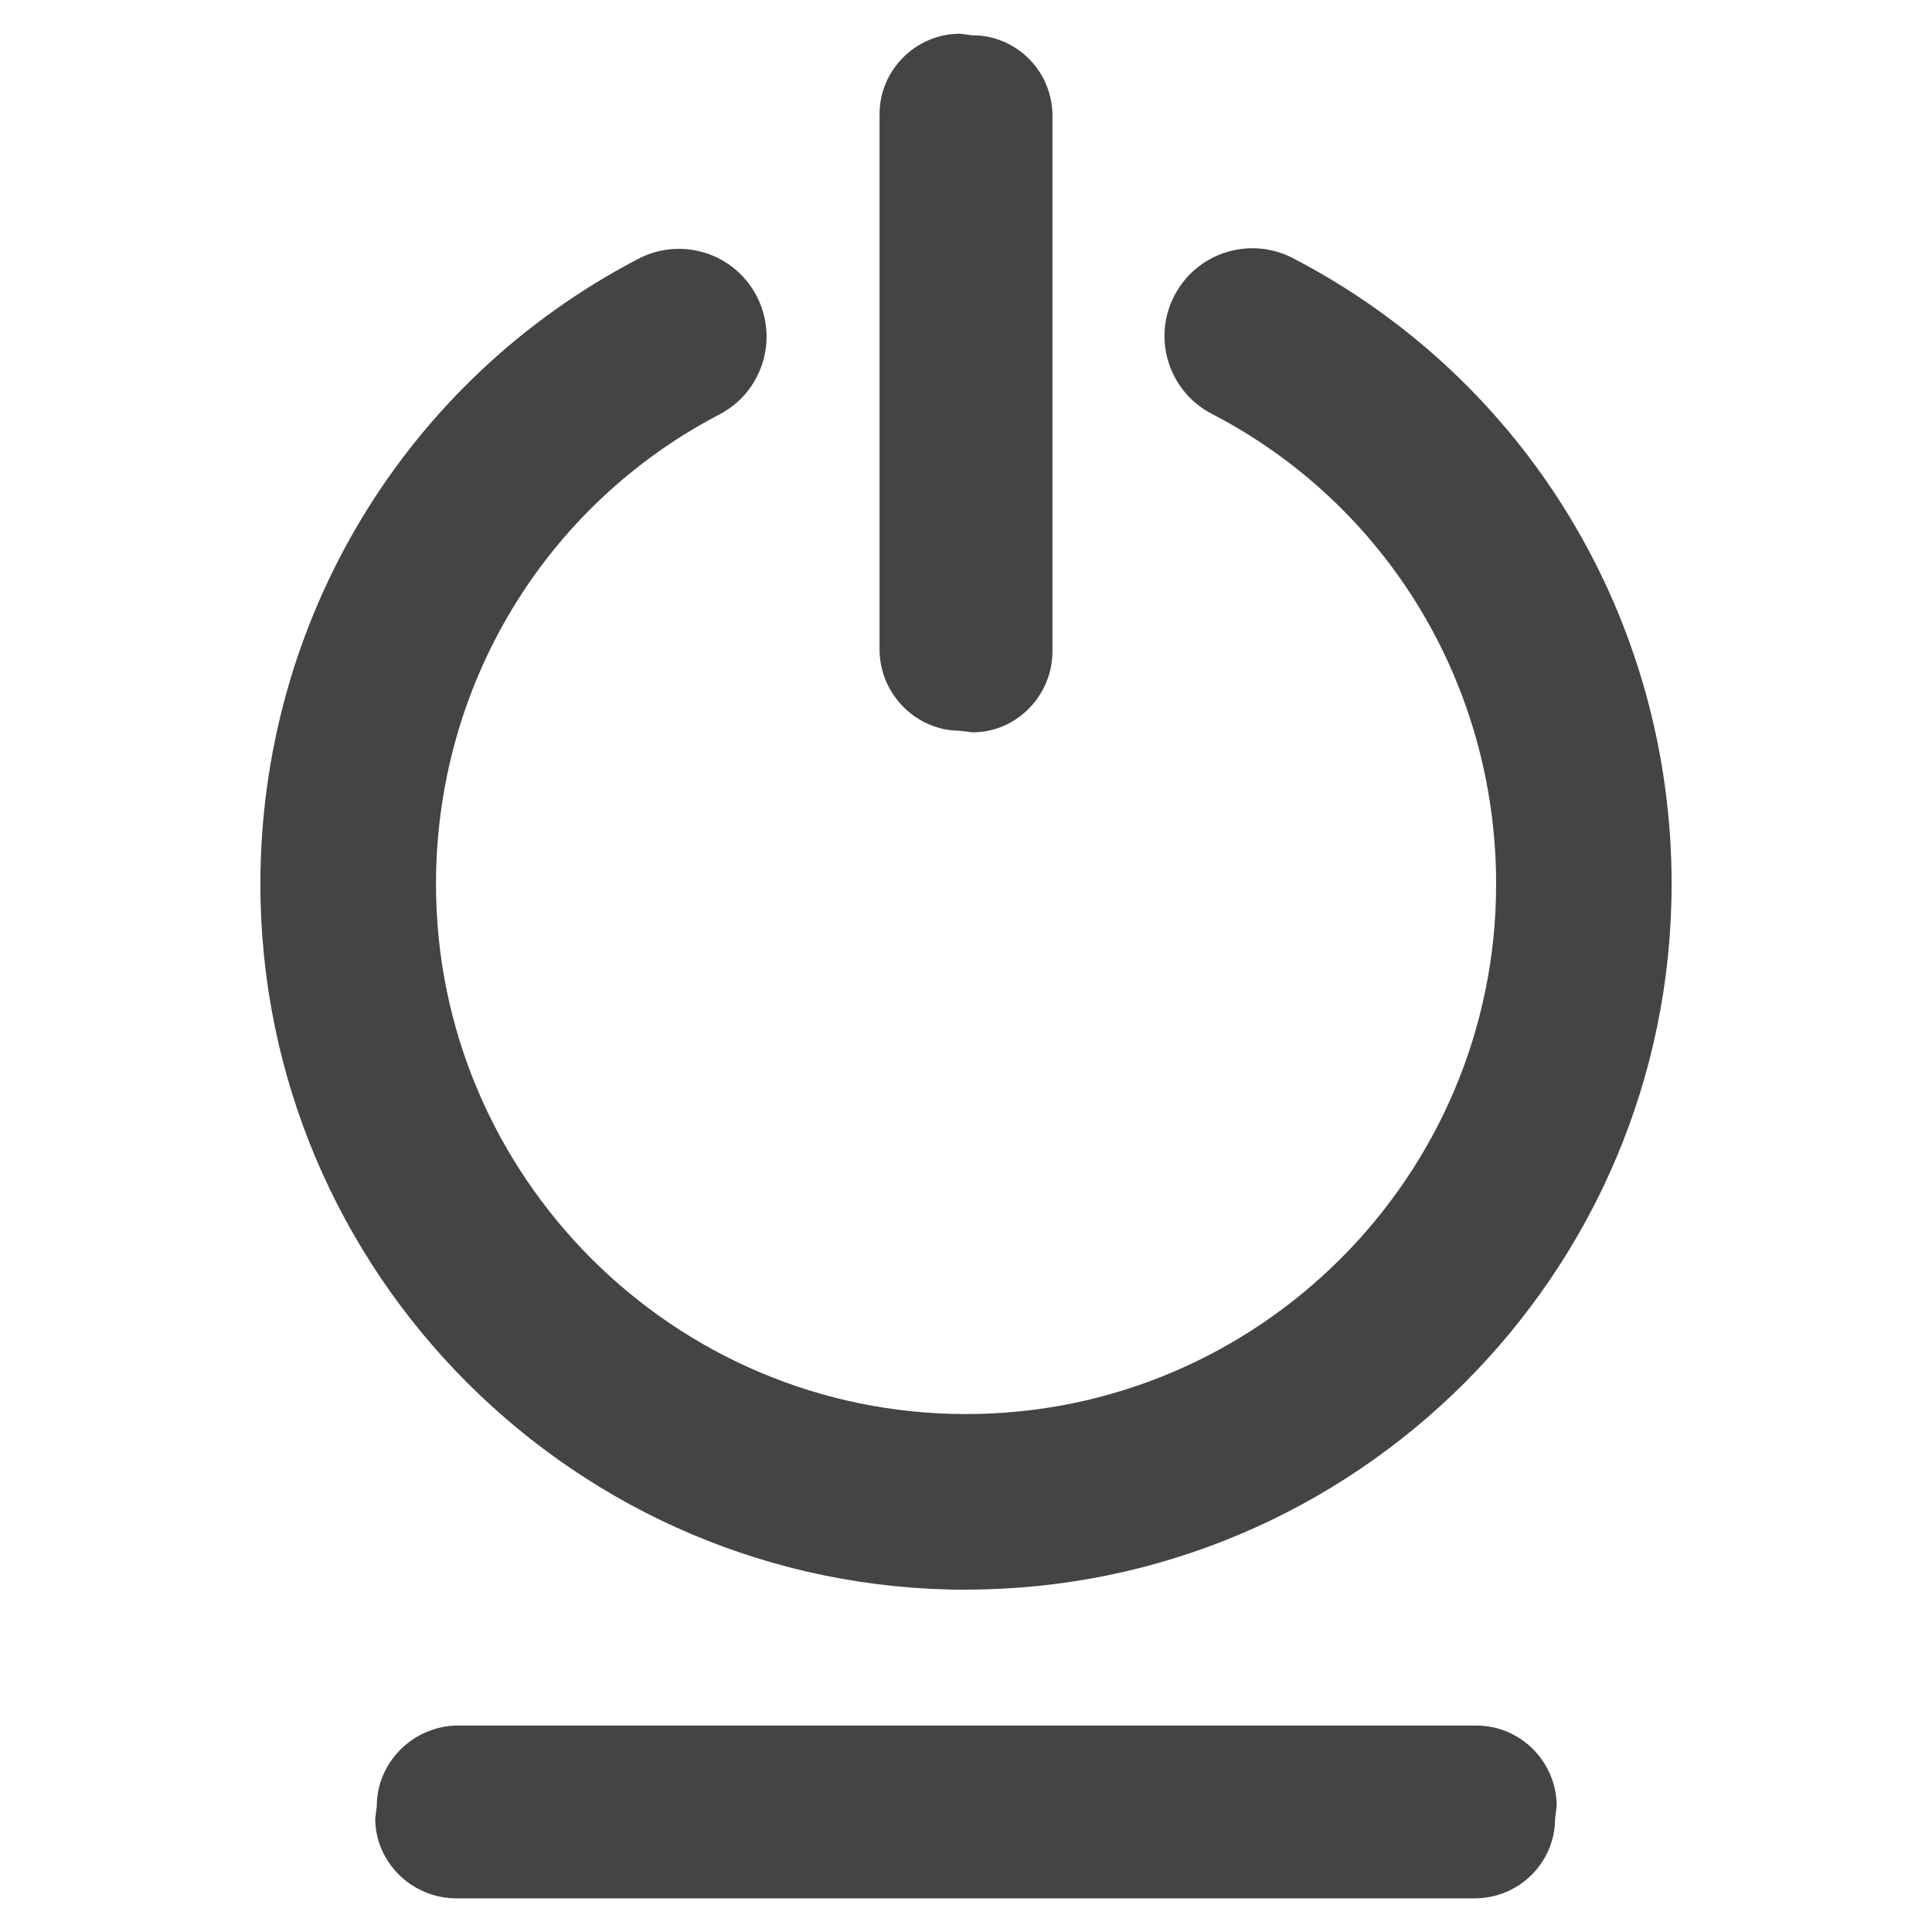 <?xml version="1.0" encoding="utf-8"?>
<!-- Generated by IcoMoon.io -->
<!DOCTYPE svg PUBLIC "-//W3C//DTD SVG 1.1//EN" "http://www.w3.org/Graphics/SVG/1.1/DTD/svg11.dtd">
<svg version="1.1" xmlns="http://www.w3.org/2000/svg" xmlns:xlink="http://www.w3.org/1999/xlink" width="36" height="36" viewBox="0 0 36 36">
<path fill="#444" d="M18.001 29.622c-7.251 0-13.149-5.898-13.149-13.147 0-4.923 2.699-9.387 7.040-11.651 0.803-0.42 1.788-0.11 2.206 0.691 0.418 0.803 0.108 1.79-0.693 2.208-3.257 1.699-5.281 5.053-5.281 8.751 0 5.445 4.431 9.875 9.877 9.875s9.877-4.431 9.877-9.875c0-3.711-2.030-7.067-5.296-8.762-0.801-0.412-1.117-1.403-0.699-2.204 0.416-0.801 1.403-1.113 2.204-0.7 4.354 2.258 7.061 6.728 7.061 11.665-0 7.249-5.898 13.147-13.147 13.147z"></path>
<path fill="#444" d="M18.123 0.659l-0.232-0.031c-0.822 0-1.502 0.673-1.502 1.498v9.974c0 0.832 0.681 1.517 1.502 1.517l0.232 0.029c0.82 0 1.488-0.685 1.488-1.513v-9.977c0-0.826-0.668-1.498-1.488-1.498z"></path>
<path fill="#444" d="M28.977 33.885l0.029-0.232c0-0.821-0.67-1.5-1.496-1.5h-18.972c-0.832 0-1.517 0.679-1.517 1.5l-0.029 0.232c0 0.819 0.685 1.488 1.513 1.488h18.972c0.83 0 1.5-0.668 1.5-1.488z"></path>
</svg>
